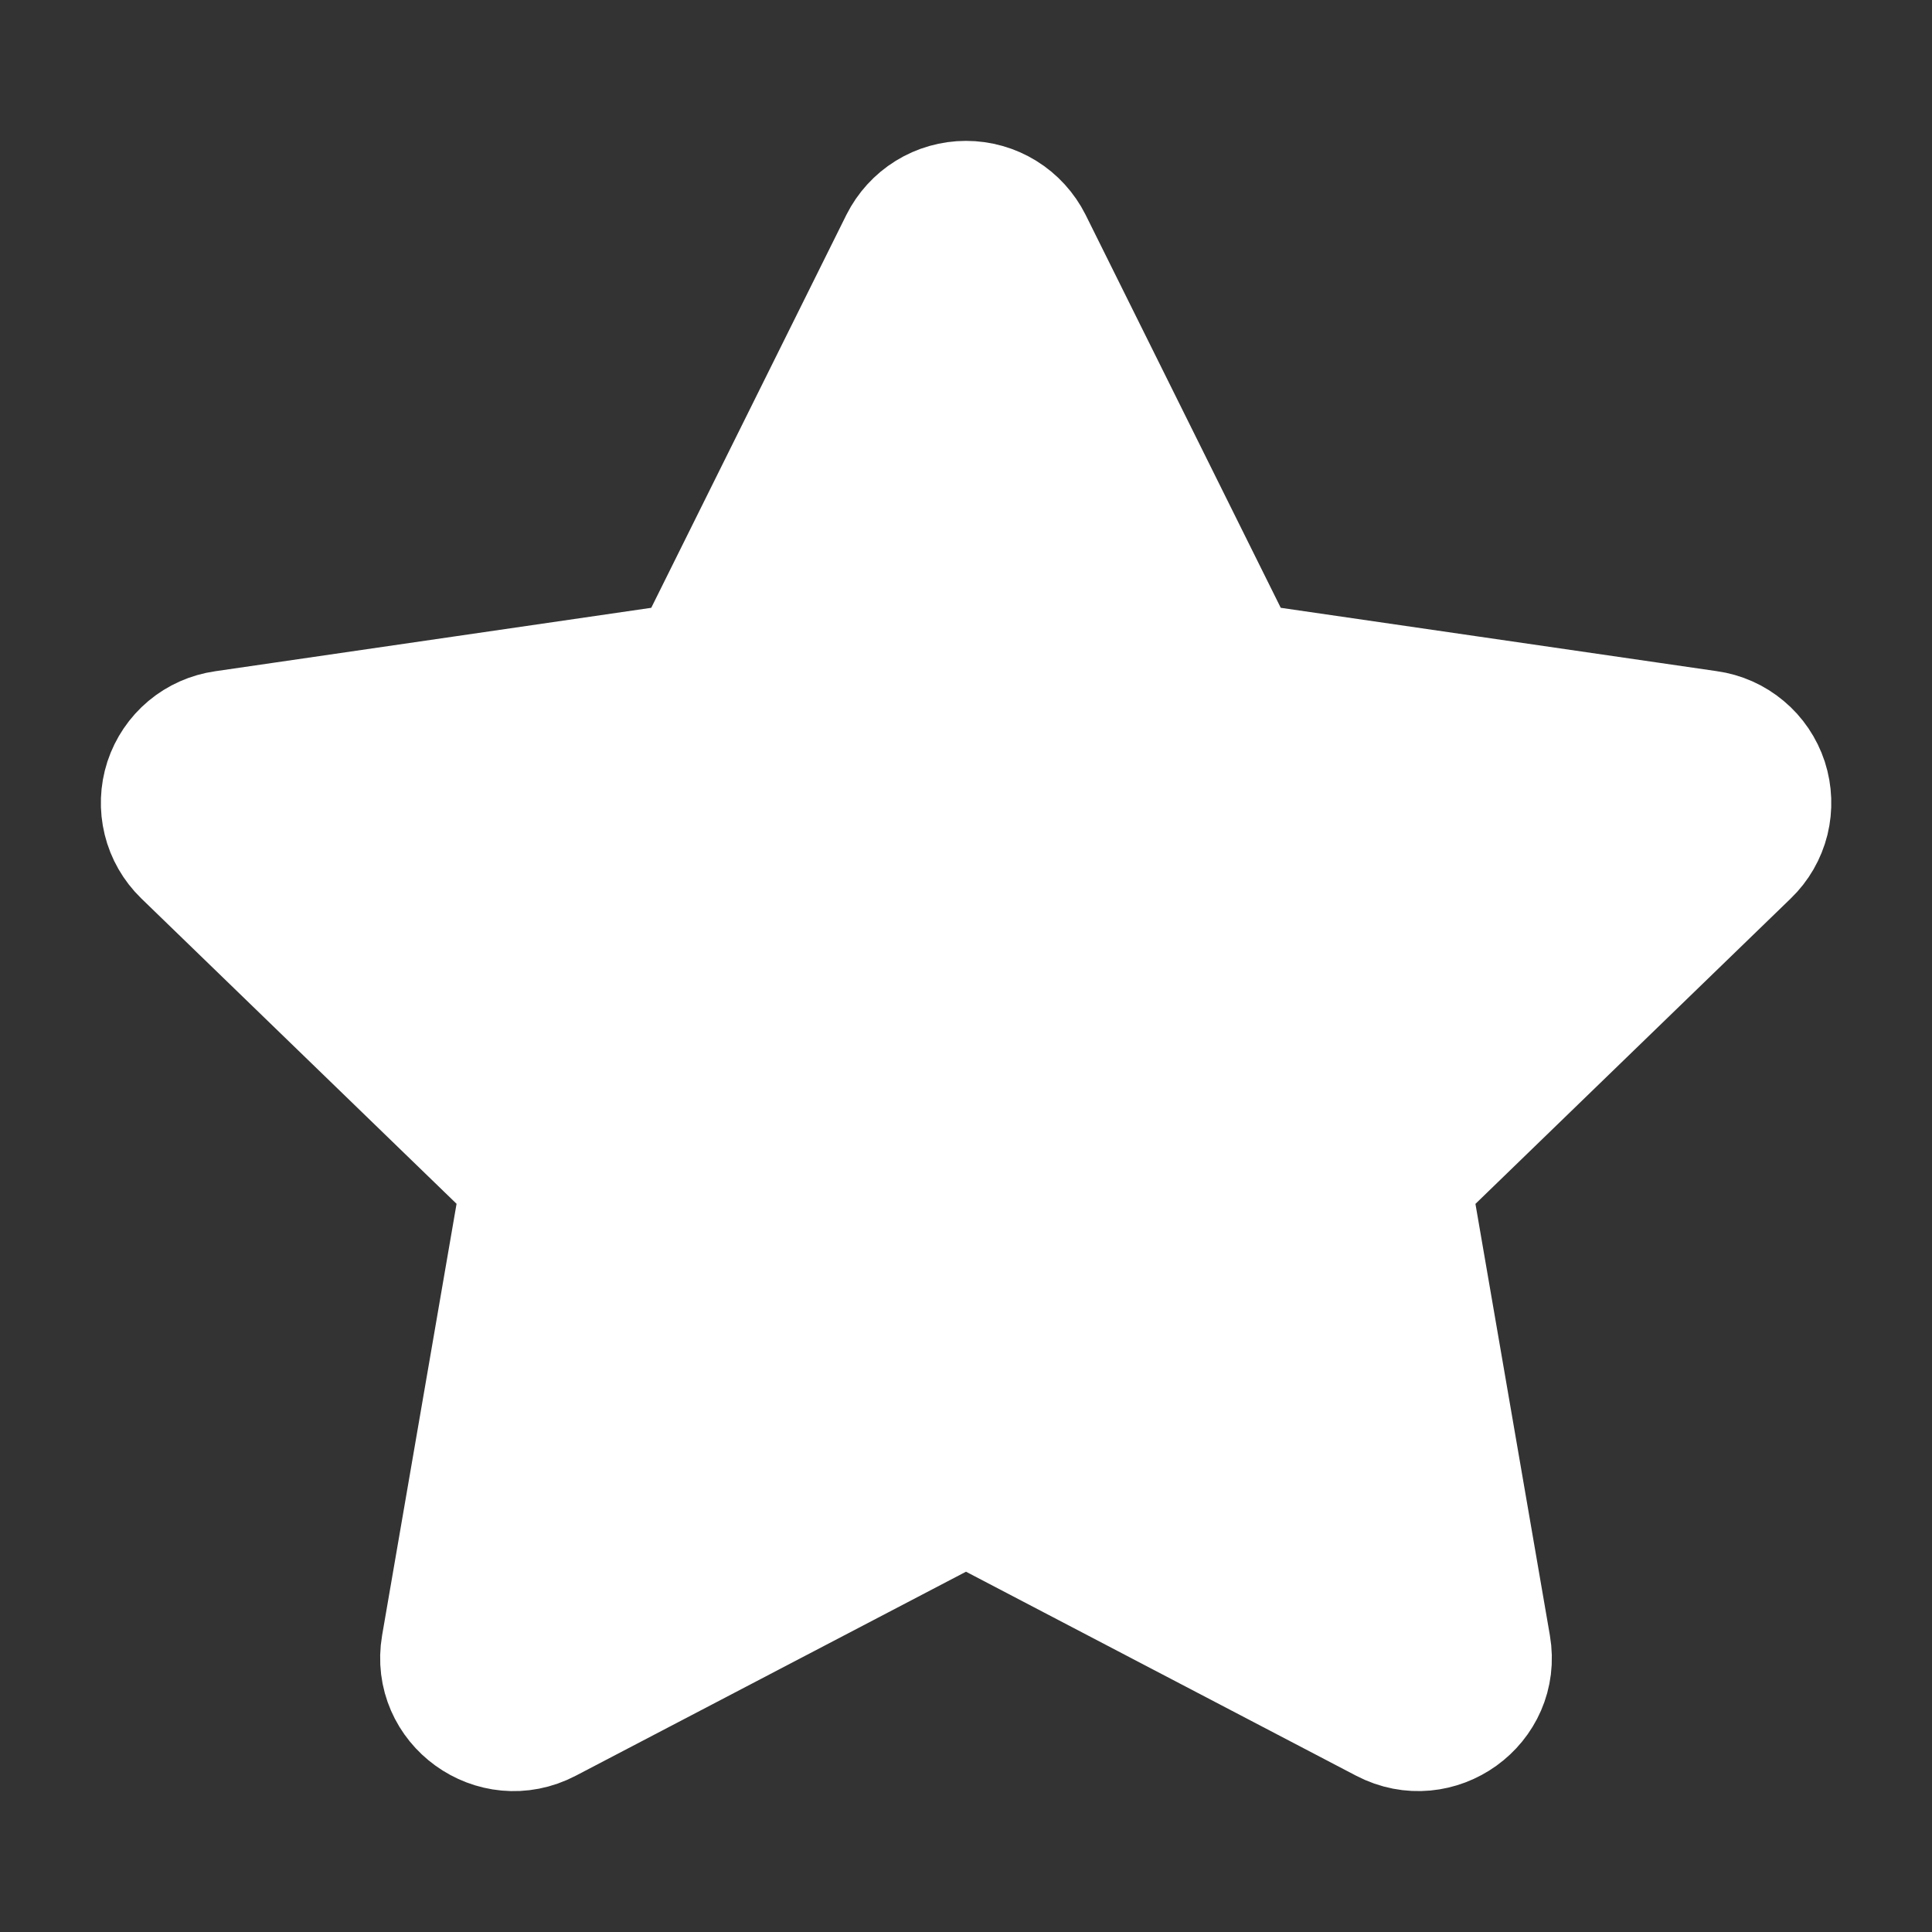 <svg width="24" height="24" viewBox="0 0 24 24" fill="none" xmlns="http://www.w3.org/2000/svg">
<rect x="0" y="0" width="24" height="24" fill="#333333" stroke="none"/>
<path d="M8.587 8.236L11.185 3.004C11.261 2.853 11.377 2.725 11.521 2.636C11.665 2.547 11.831 2.5 12 2.5C12.169 2.5 12.335 2.547 12.479 2.636C12.623 2.725 12.739 2.853 12.815 3.004L15.413 8.236L21.221 9.08C21.389 9.103 21.546 9.173 21.676 9.282C21.806 9.39 21.902 9.533 21.955 9.694C22.007 9.855 22.013 10.027 21.973 10.191C21.932 10.355 21.846 10.505 21.724 10.622L17.522 14.692L18.514 20.442C18.641 21.18 17.861 21.742 17.194 21.394L12 18.678L6.805 21.394C6.139 21.743 5.359 21.18 5.486 20.441L6.478 14.691L2.276 10.621C2.155 10.503 2.069 10.354 2.029 10.19C1.989 10.027 1.995 9.855 2.047 9.694C2.1 9.534 2.196 9.391 2.325 9.283C2.455 9.174 2.612 9.105 2.779 9.081L8.587 8.236Z" fill="white" stroke="white" stroke-width="1.5" stroke-linecap="round" stroke-linejoin="round"/>
</svg>

